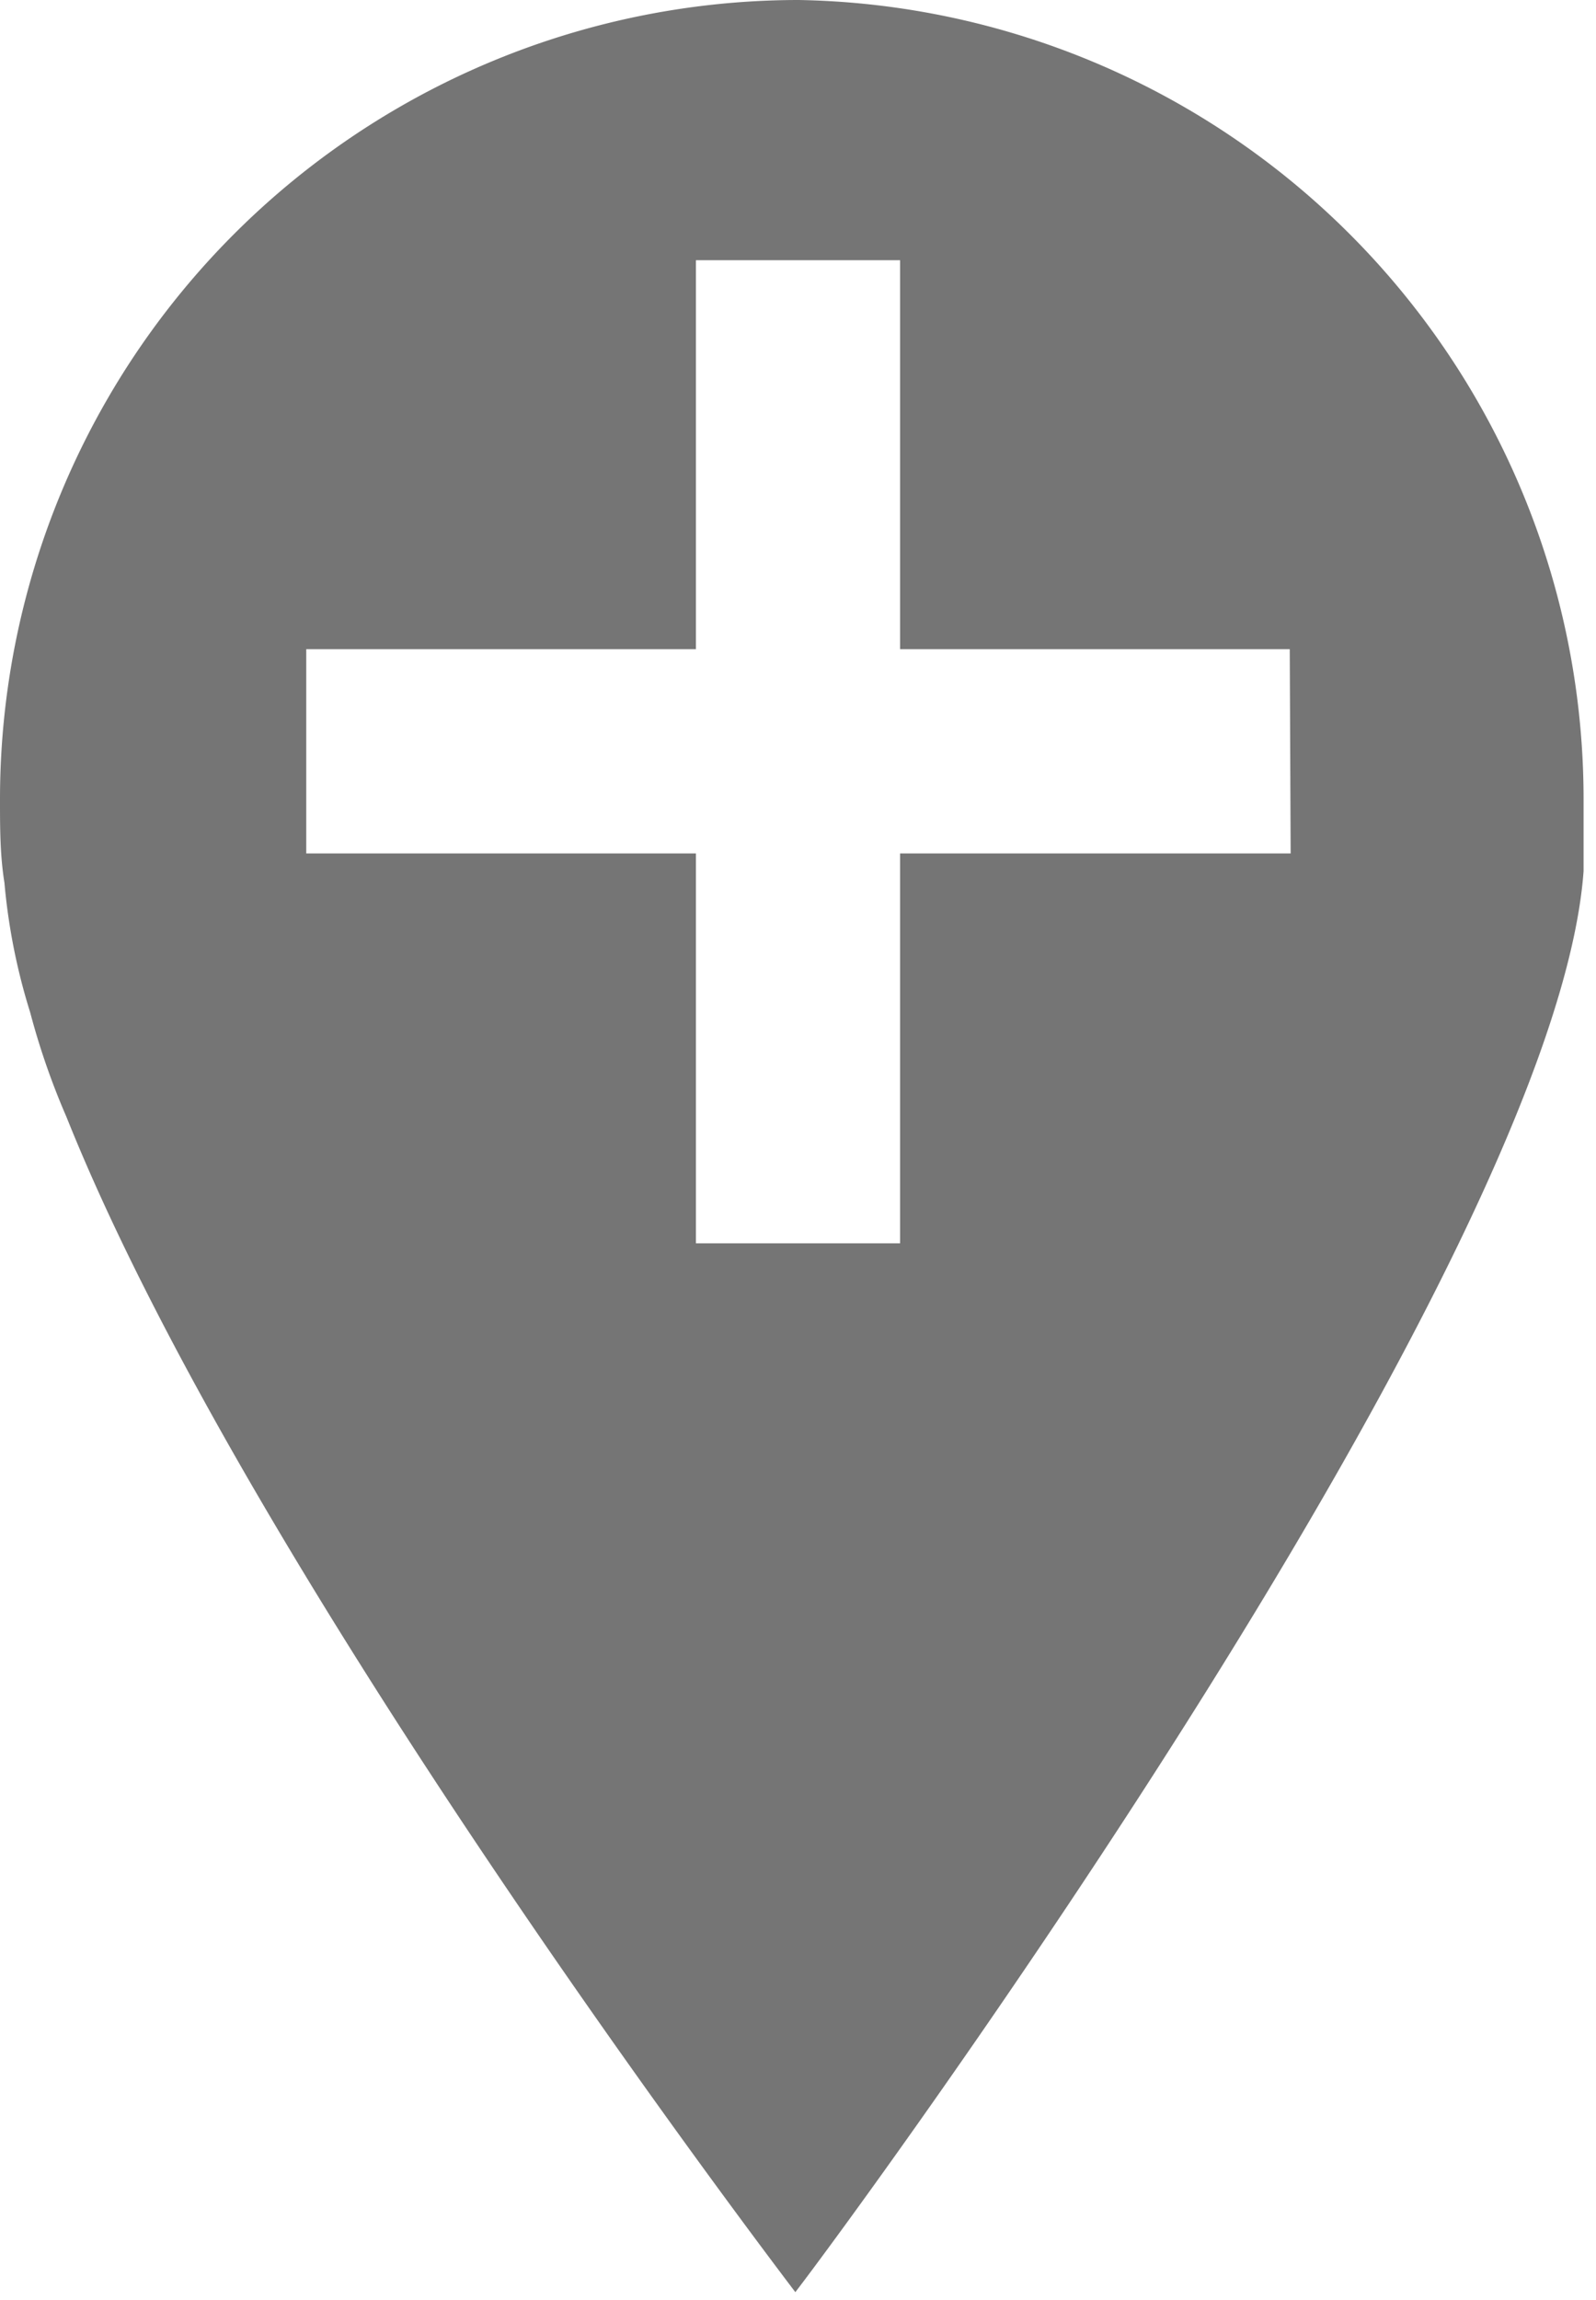 <svg xmlns="http://www.w3.org/2000/svg" viewBox="0 0 17.98 25.9"><title>iTabLocation</title><g id="Layer_2" data-name="Layer 2"><g id="Layer_1-2" data-name="Layer 1"><path d="M9,0A9,9,0,0,0,0,9c0,.32,0,.63.05.94A6.91,6.91,0,0,0,.34,11.4a8.24,8.24,0,0,0,.41,1.18c2,5,7.58,12.4,8.21,13.23l0,.09,0,0v0l0-.09c.77-1,8.56-11.62,8.88-16,0-.06,0-.26,0-.33s0-.34,0-.51A9,9,0,0,0,9,0Zm5.54,9.61H10.14V14H7.84V9.61H3.45V7.31H7.84V2.93h2.3V7.31h4.39Z" fill="#757575"/></g></g></svg>